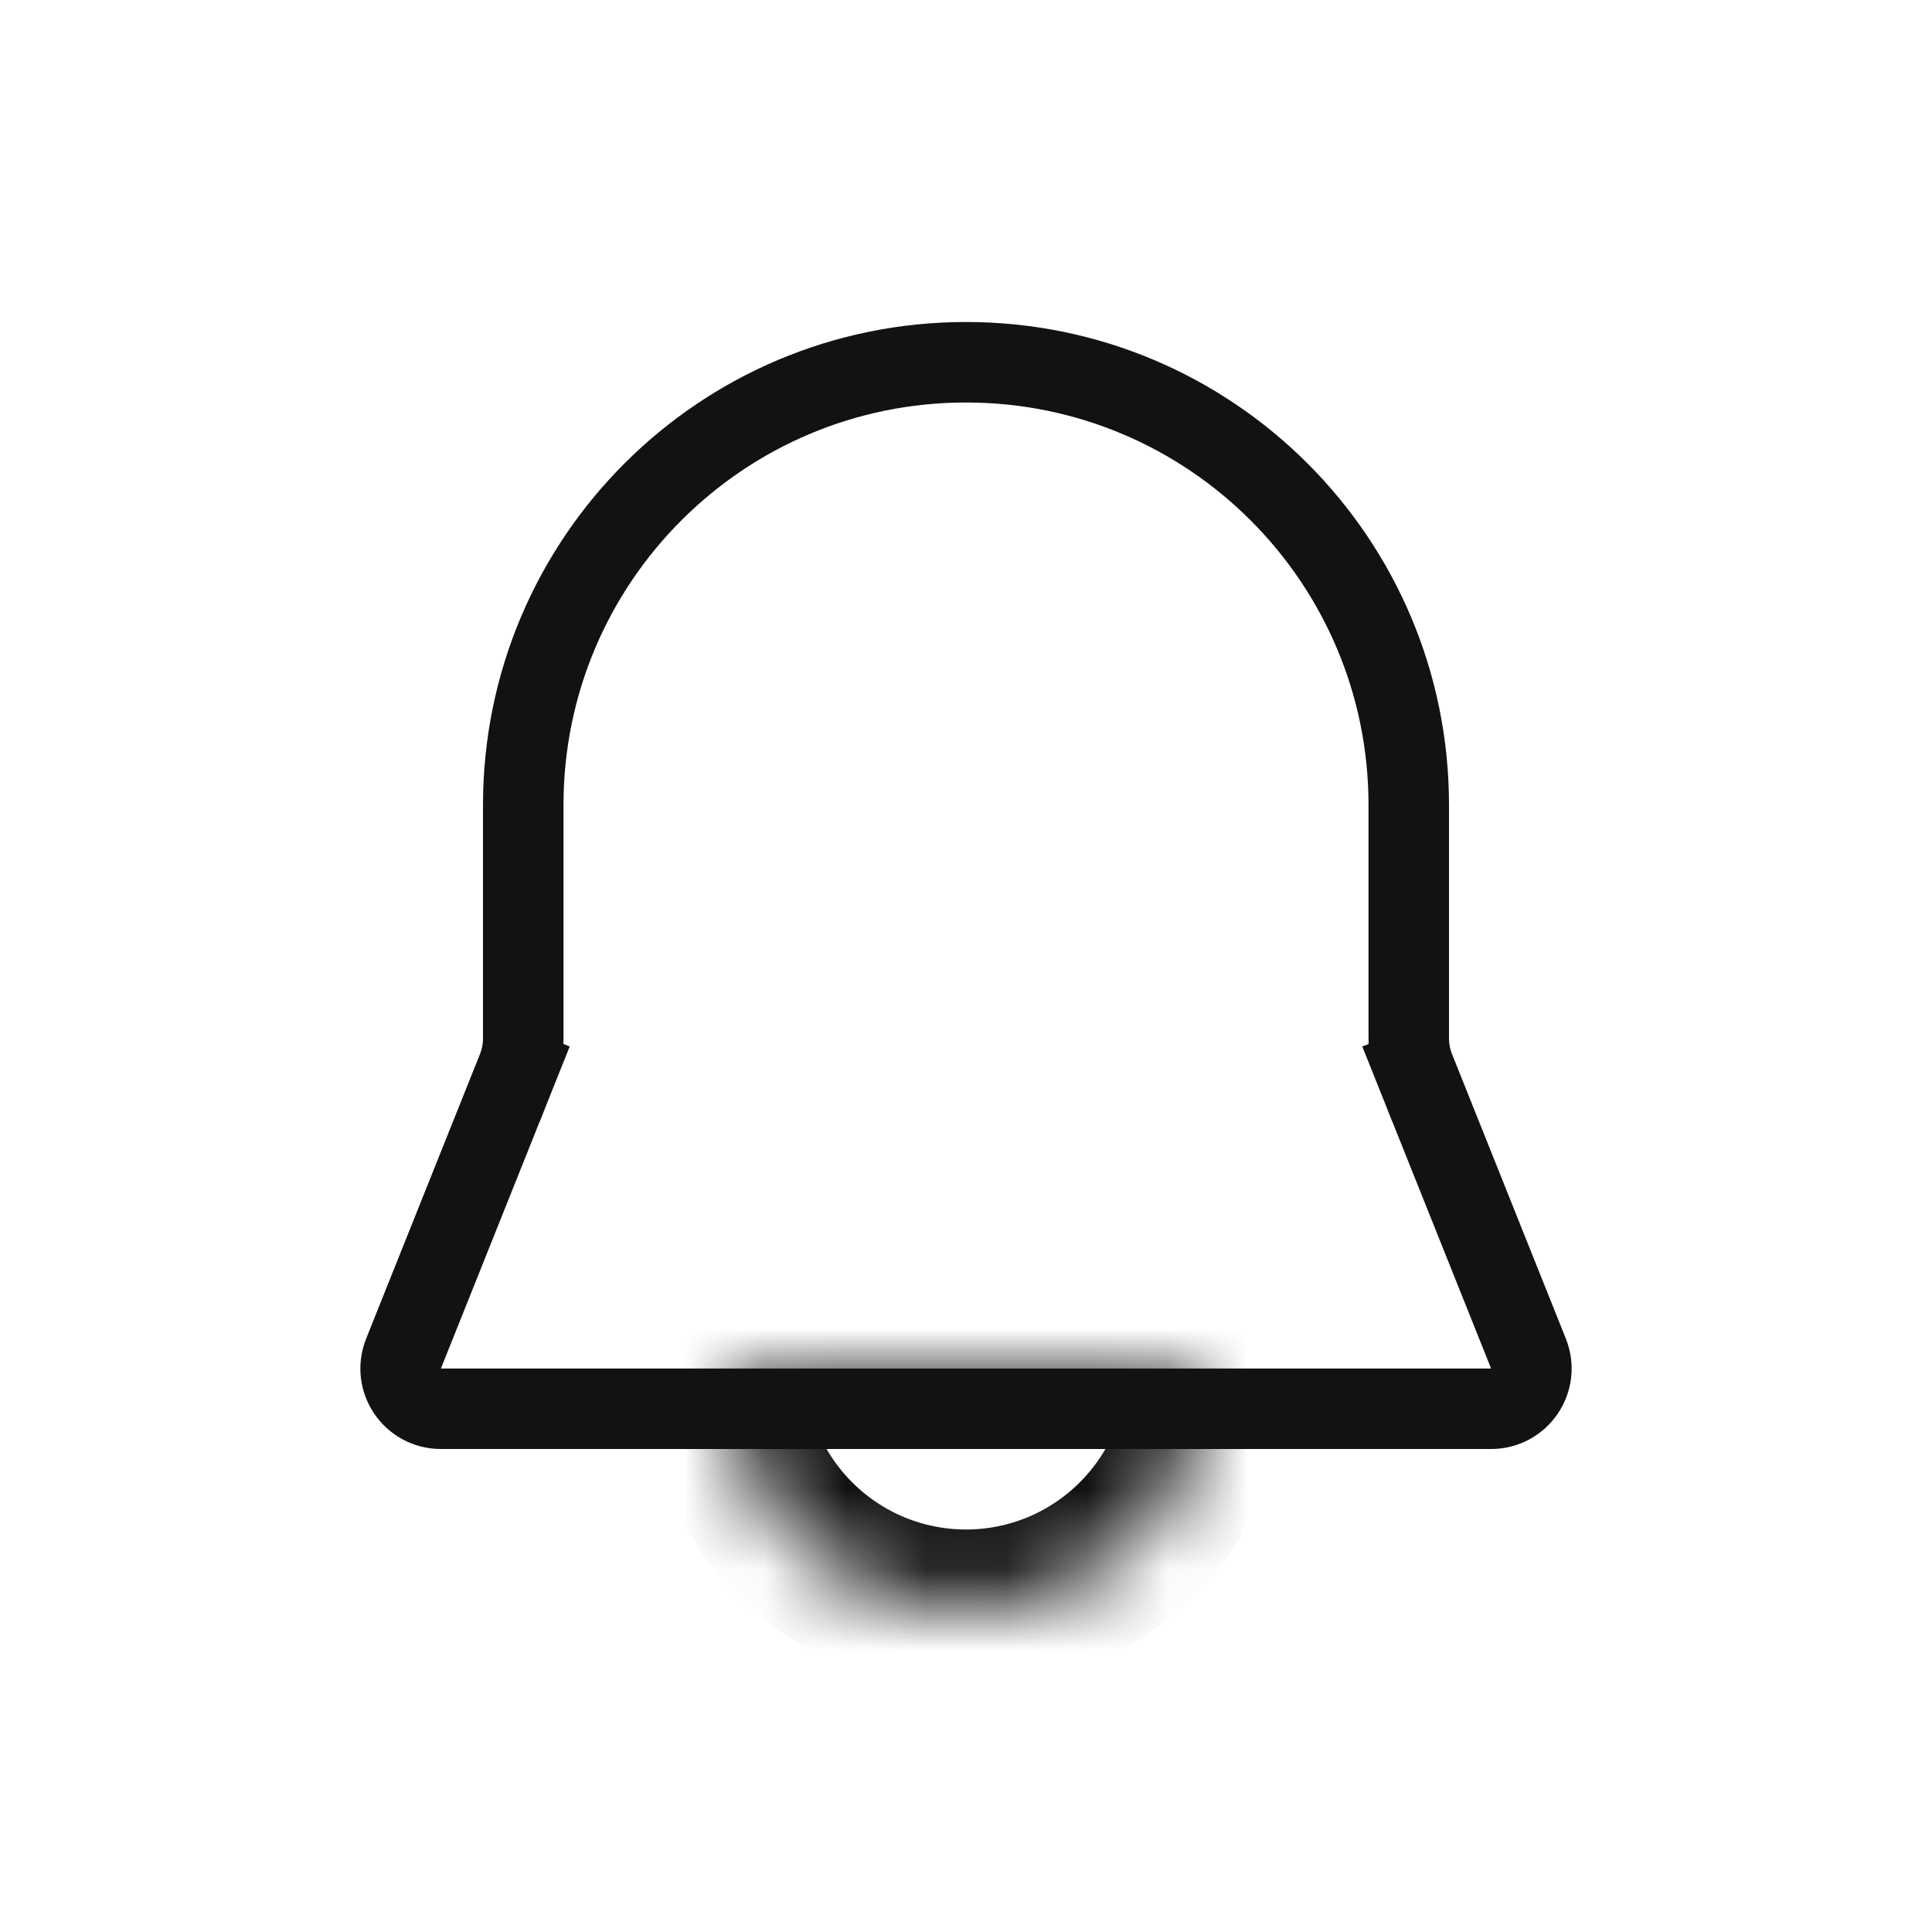 <svg width="24" height="24" viewBox="0 0 24 24" fill="none" xmlns="http://www.w3.org/2000/svg">
<path d="M6.5 12.899V10C6.5 6.962 8.962 4.5 12 4.5C15.038 4.5 17.5 6.962 17.5 10V12.899C17.5 13.029 17.525 13.158 17.573 13.279L18.037 13.094L17.573 13.279L18.987 16.814C19.119 17.143 18.877 17.5 18.523 17.5H5.477C5.123 17.5 4.881 17.143 5.013 16.814L6.427 13.279L5.968 13.096L6.427 13.279C6.475 13.158 6.5 13.029 6.5 12.899Z" stroke="#121212"/>
<mask id="path-2-inside-1_2151_19700" fill="white">
<path d="M15 17C15 17.796 14.684 18.559 14.121 19.121C13.559 19.684 12.796 20 12 20C11.204 20 10.441 19.684 9.879 19.121C9.316 18.559 9 17.796 9 17L12 17H15Z"/>
</mask>
<path d="M15 17C15 17.796 14.684 18.559 14.121 19.121C13.559 19.684 12.796 20 12 20C11.204 20 10.441 19.684 9.879 19.121C9.316 18.559 9 17.796 9 17L12 17H15Z" stroke="#121212" stroke-width="2" mask="url(#path-2-inside-1_2151_19700)"/>
</svg>
